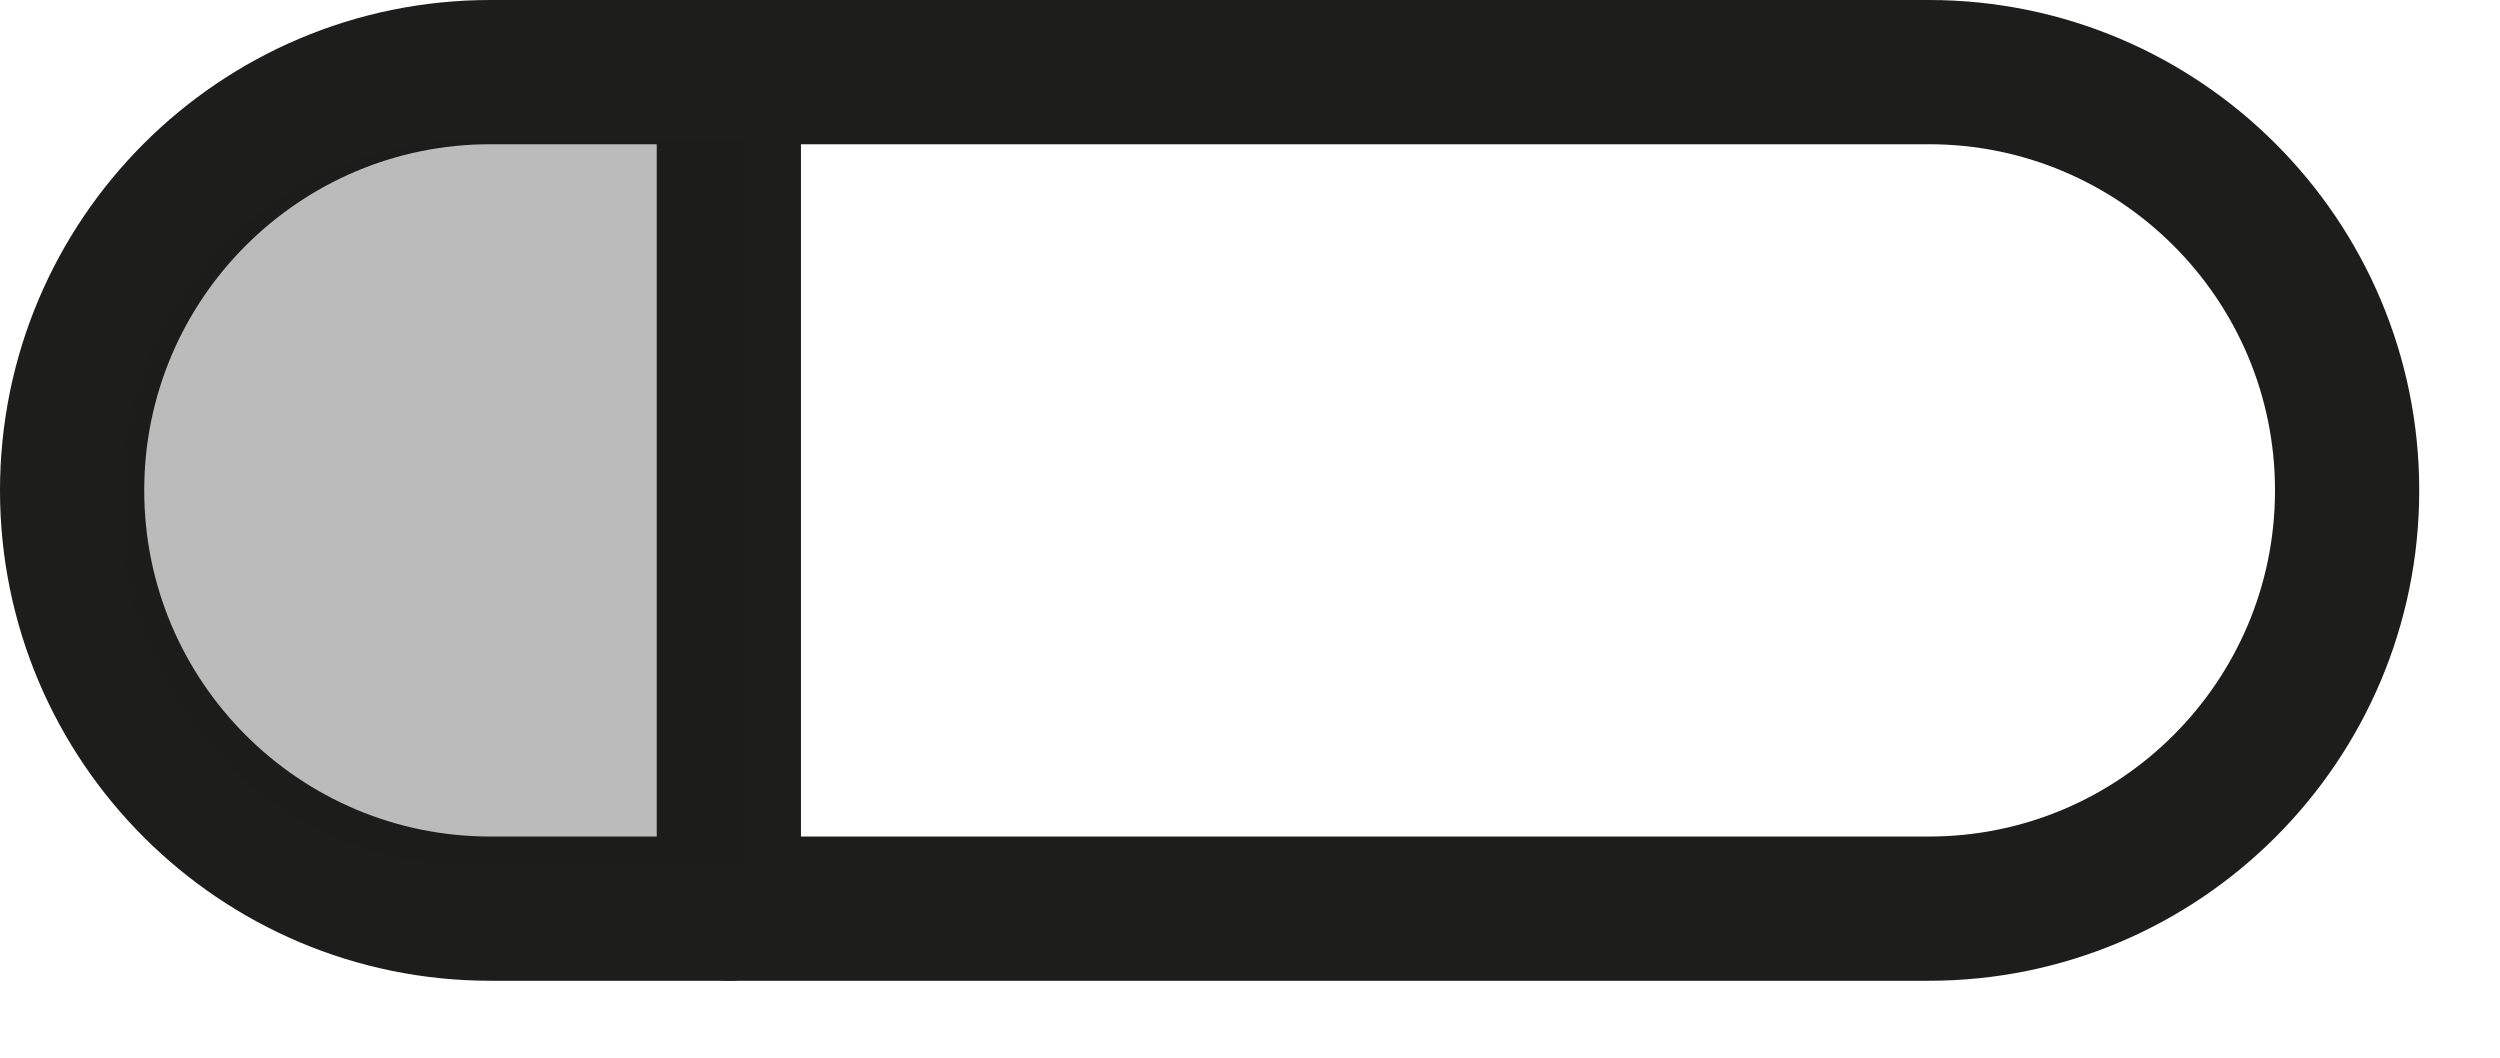 <?xml version="1.0" encoding="UTF-8" standalone="no"?>
<!DOCTYPE svg PUBLIC "-//W3C//DTD SVG 1.1//EN" "http://www.w3.org/Graphics/SVG/1.1/DTD/svg11.dtd">
<svg width="100%" height="100%" viewBox="0 0 26 11" version="1.1" xmlns="http://www.w3.org/2000/svg" xmlns:xlink="http://www.w3.org/1999/xlink" xml:space="preserve" xmlns:serif="http://www.serif.com/" style="fill-rule:evenodd;clip-rule:evenodd;stroke-linecap:round;stroke-miterlimit:10;">
    <g id="Layer_2">
        <g id="Layer_1-2">
            <path d="M24.41,5.1C24.41,2.699 22.461,0.75 20.06,0.75L5.1,0.75C2.699,0.75 0.75,2.699 0.75,5.1C0.75,7.501 2.699,9.45 5.1,9.45L20.06,9.45C22.461,9.45 24.41,7.501 24.41,5.1Z" style="fill:none;stroke:rgb(29,29,27);stroke-width:1.5px;"/>
            <path d="M7.58,0.75L7.58,9.45" style="fill:none;fill-rule:nonzero;stroke:rgb(29,29,27);stroke-width:1.5px;"/>
            <path d="M7.79,1.46L4.66,1.46C2.717,1.603 1.212,3.273 1.27,5.22C1.201,7.175 2.71,8.857 4.66,9L7.79,9L7.79,1.46Z" style="fill:rgb(29,29,27);fill-opacity:0.3;fill-rule:nonzero;"/>
        </g>
    </g>
</svg>
